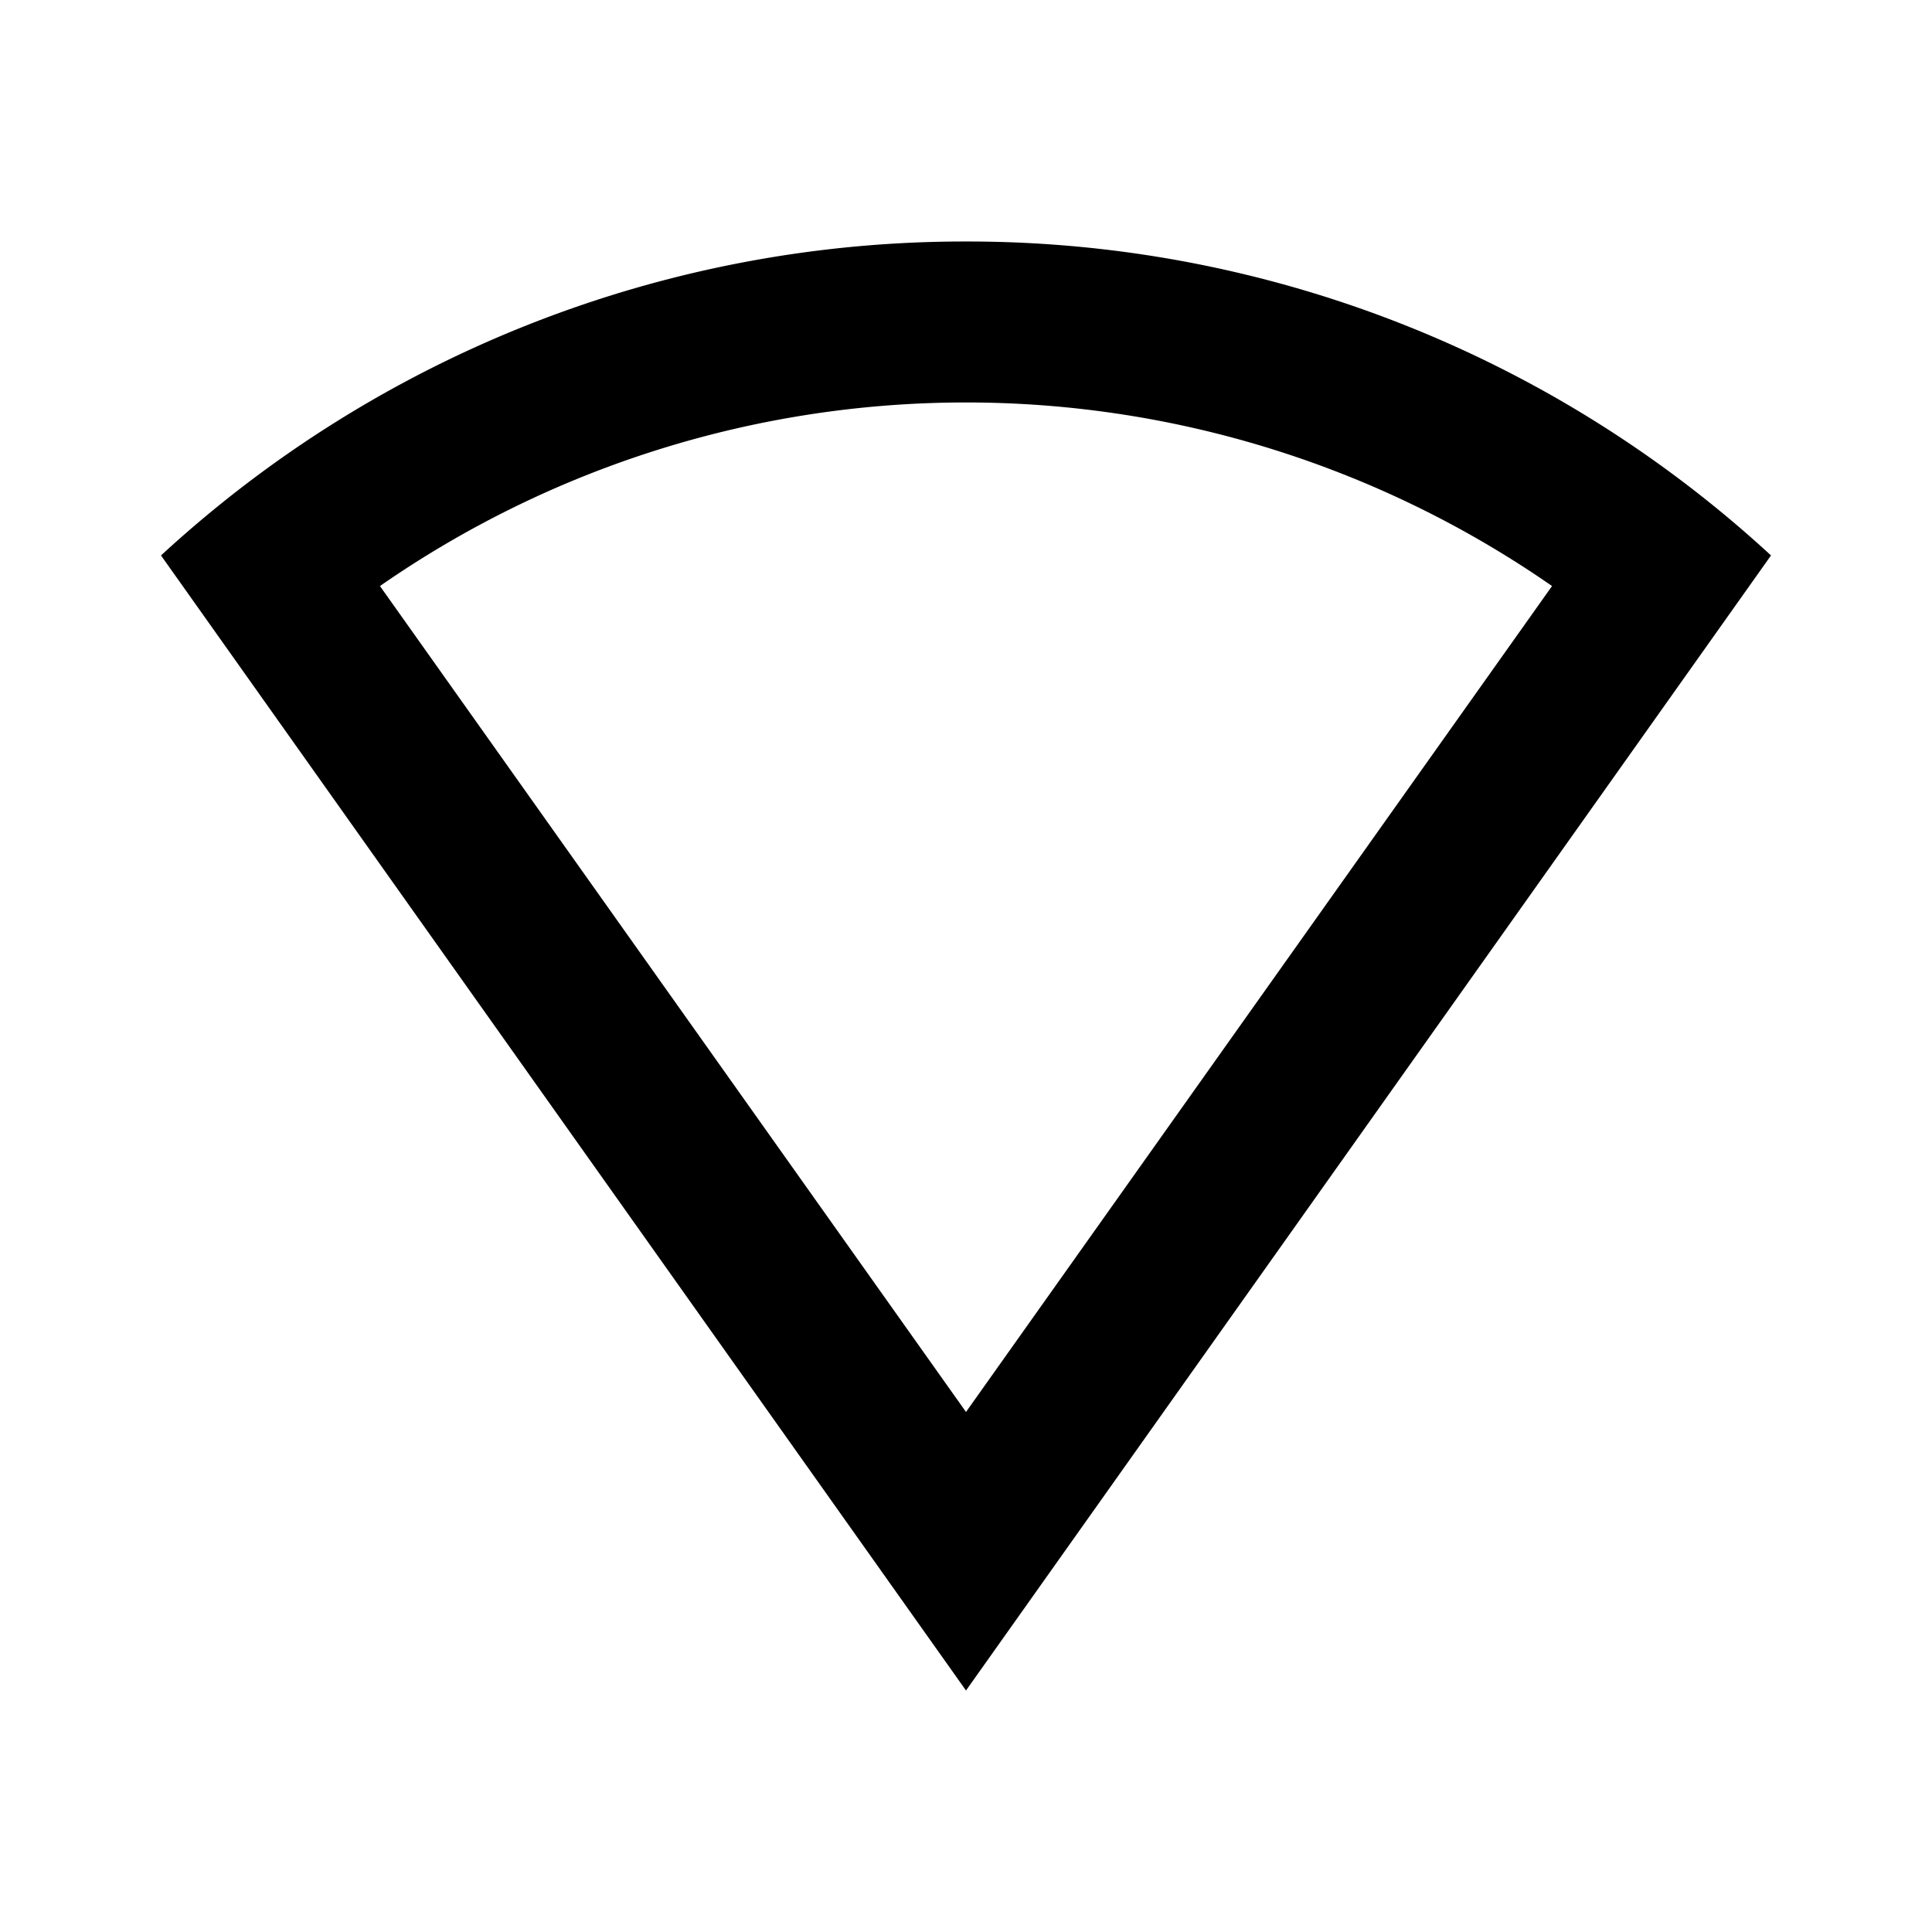 <svg id="Layer_1" data-name="Layer 1" xmlns="http://www.w3.org/2000/svg" viewBox="0 0 24 24"><title>Signal Wifi Null</title><path d="M12,3A14.72,14.72,0,0,0,2,6.9L12,21,22,6.9A14.72,14.72,0,0,0,12,3ZM4.72,7.28a12.76,12.76,0,0,1,14.56,0L12,17.54Z"/></svg>
